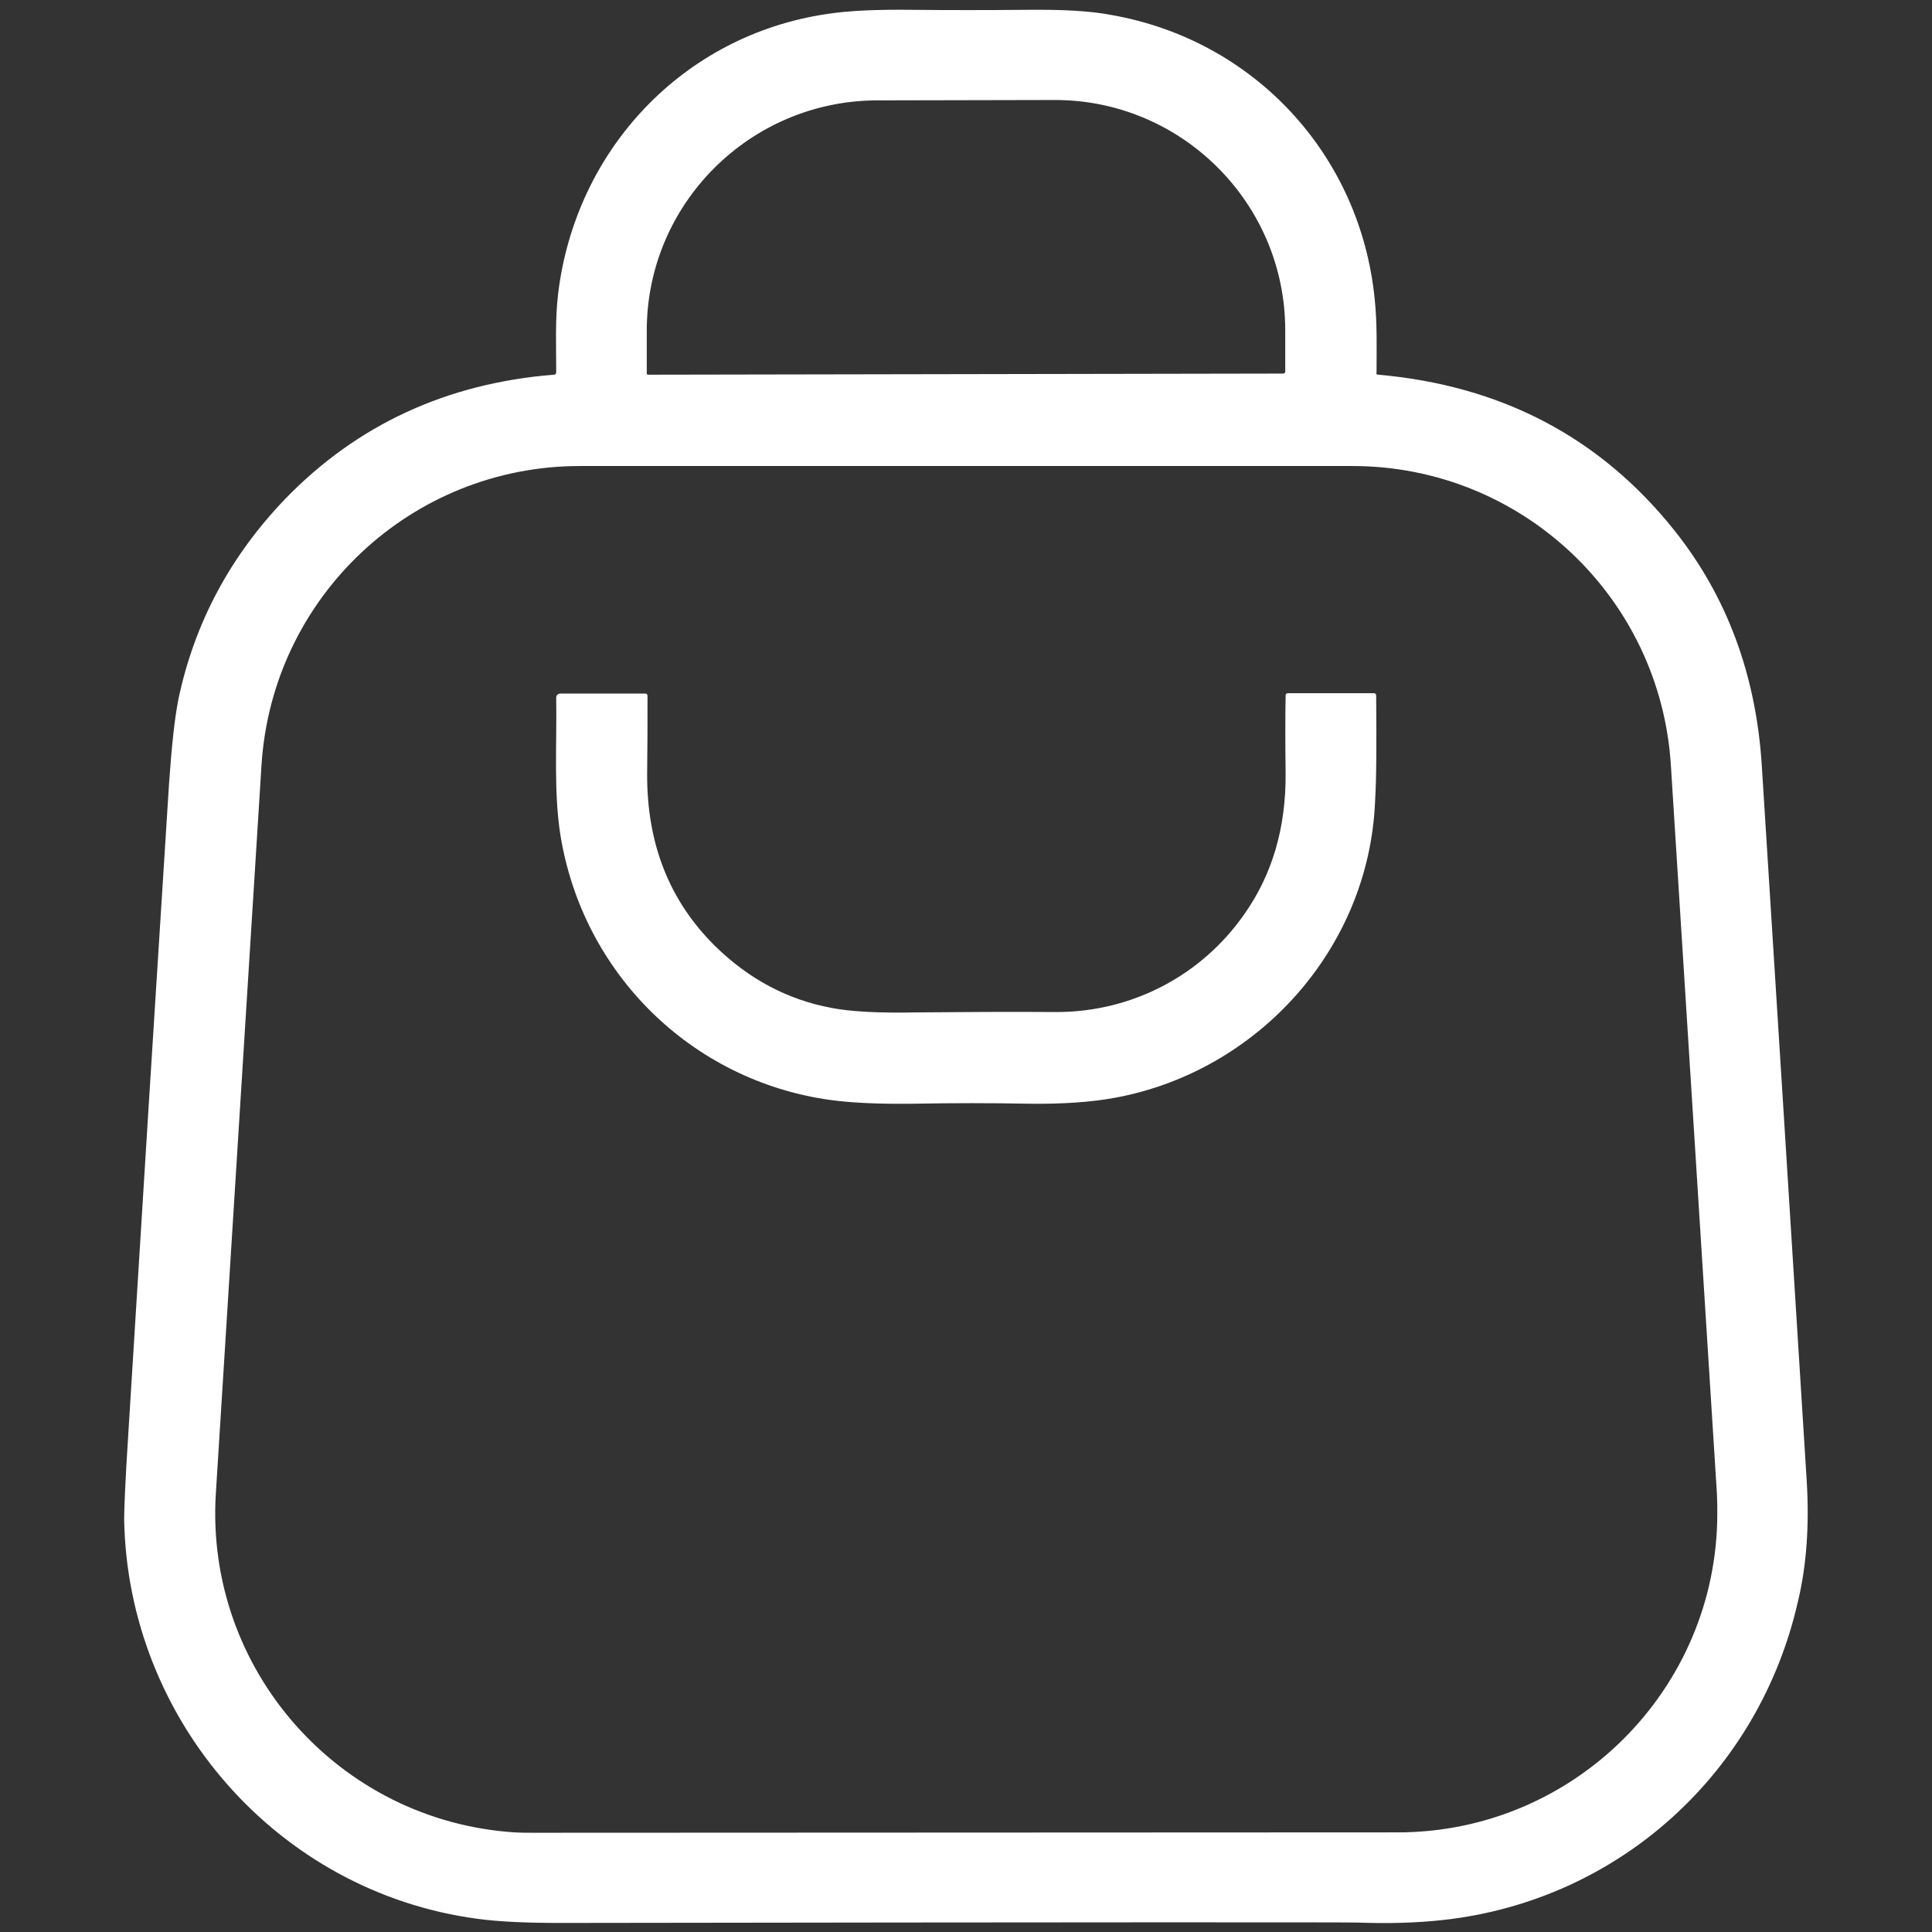 <?xml version="1.0" encoding="utf-8"?>
<!-- Generator: Adobe Illustrator 28.0.0, SVG Export Plug-In . SVG Version: 6.00 Build 0)  -->
<svg version="1.1" id="Capa_1" xmlns="http://www.w3.org/2000/svg" xmlns:xlink="http://www.w3.org/1999/xlink" x="0px" y="0px"
	 viewBox="0 0 512 512" style="enable-background:new 0 0 512 512;" xml:space="preserve">
<rect x="0" y="0" width="512" height="512" fill="#333333" stroke="none"/>
<style type="text/css">
	.st0{fill:#FFFFFF;}
</style>
<g>
	<path class="st0" d="M365.3,99.3c32.6,2.9,58.7,16.6,78.3,41.1c14,17.5,21.8,38.4,23.3,62.6c3.8,60.4,7.8,123.7,11.9,189.5
		c0.7,11.5,0,22.2-2.3,31.8c-10.3,45.5-47.4,79.3-93.9,84.5c-7.2,0.8-14.8,1-22.7,0.7c-3.6-0.1-74.1-0.1-211.2,0.1
		c-8.9,0-16.3-0.3-22.2-1.1c-53.1-7.1-92.7-52.9-93.6-105.9c0-2.7,0.3-10.3,1.1-22.6c3.6-58.5,7.2-115.9,10.8-172.4
		c0.7-10,1.5-17.4,2.5-22.4c4.3-20.3,13.8-37.9,28.3-53c19-19.6,42.7-30.6,71.1-32.9c0.5,0,0.7-0.2,0.7-0.7c0-6.8-0.3-14,0.5-20.7
		c4.6-38.3,33.2-68.6,71.3-74.2c5.9-0.9,13.2-1.2,22.3-1.1c9.8,0.1,20.1,0.1,30.8,0c9.3-0.1,16.8,0.3,22.4,1.4
		c37.7,6.7,65.8,37,69.6,75.2c0.7,6.5,0.5,12.9,0.5,19.6C364.6,99.1,364.9,99.3,365.3,99.3z M171.8,99.3L340.1,99
		c0.2,0,0.5-0.2,0.5-0.5l0,0v-11c0-33.7-27.5-61.1-61.2-61l0,0l-47,0.1c-33.7,0.1-61.1,27.5-61,61.2v11
		C171.3,99.2,171.6,99.3,171.8,99.3L171.8,99.3z M370.4,485.6c46.7,0,84.7-37.9,84.7-84.5c0-1.8,0-3.5-0.1-5.3l-12.2-193
		c-2.8-44.6-39.7-79.3-84.4-79.3H153.7c-44.7,0-81.6,34.7-84.4,79.3l-12.1,193c-2.9,46.6,32.6,86.8,79.2,89.8
		c1.7,0.1,3.5,0.1,5.3,0.1L370.4,485.6z"/>
	<path class="st0" d="M364.4,212.6c-1.7,38.9-31.1,71.3-68.8,78.3c-6.5,1.2-14,1.7-22.7,1.6c-10.1-0.2-20.5-0.2-31.1,0
		c-8.7,0.1-16-0.2-21.8-1c-36.7-5.1-65.6-33.5-71.5-70.3c-1.8-11.4-0.9-24.2-1.1-36.3c0-0.7,0.5-1.1,1.1-1.1l0,0h22.4
		c0.5,0,0.7,0.2,0.7,0.7c0,6.5,0,13.4-0.1,20.5c-0.1,18.6,5.9,33.8,18.1,45.8c8.8,8.6,19,14.1,30.7,16.3c5.1,1,12.7,1.4,22.5,1.2
		c12.1-0.1,24.6-0.2,37.2-0.1c19.9,0,38.4-9.6,49.8-26c7.4-10.5,11-22.9,10.9-37.2c-0.1-8.3-0.1-15.2,0-20.6c0-0.5,0.2-0.7,0.7-0.7
		H364c0.5,0,0.7,0.2,0.7,0.7C364.8,196.6,364.8,206,364.4,212.6z"/>
</g>
</svg>
